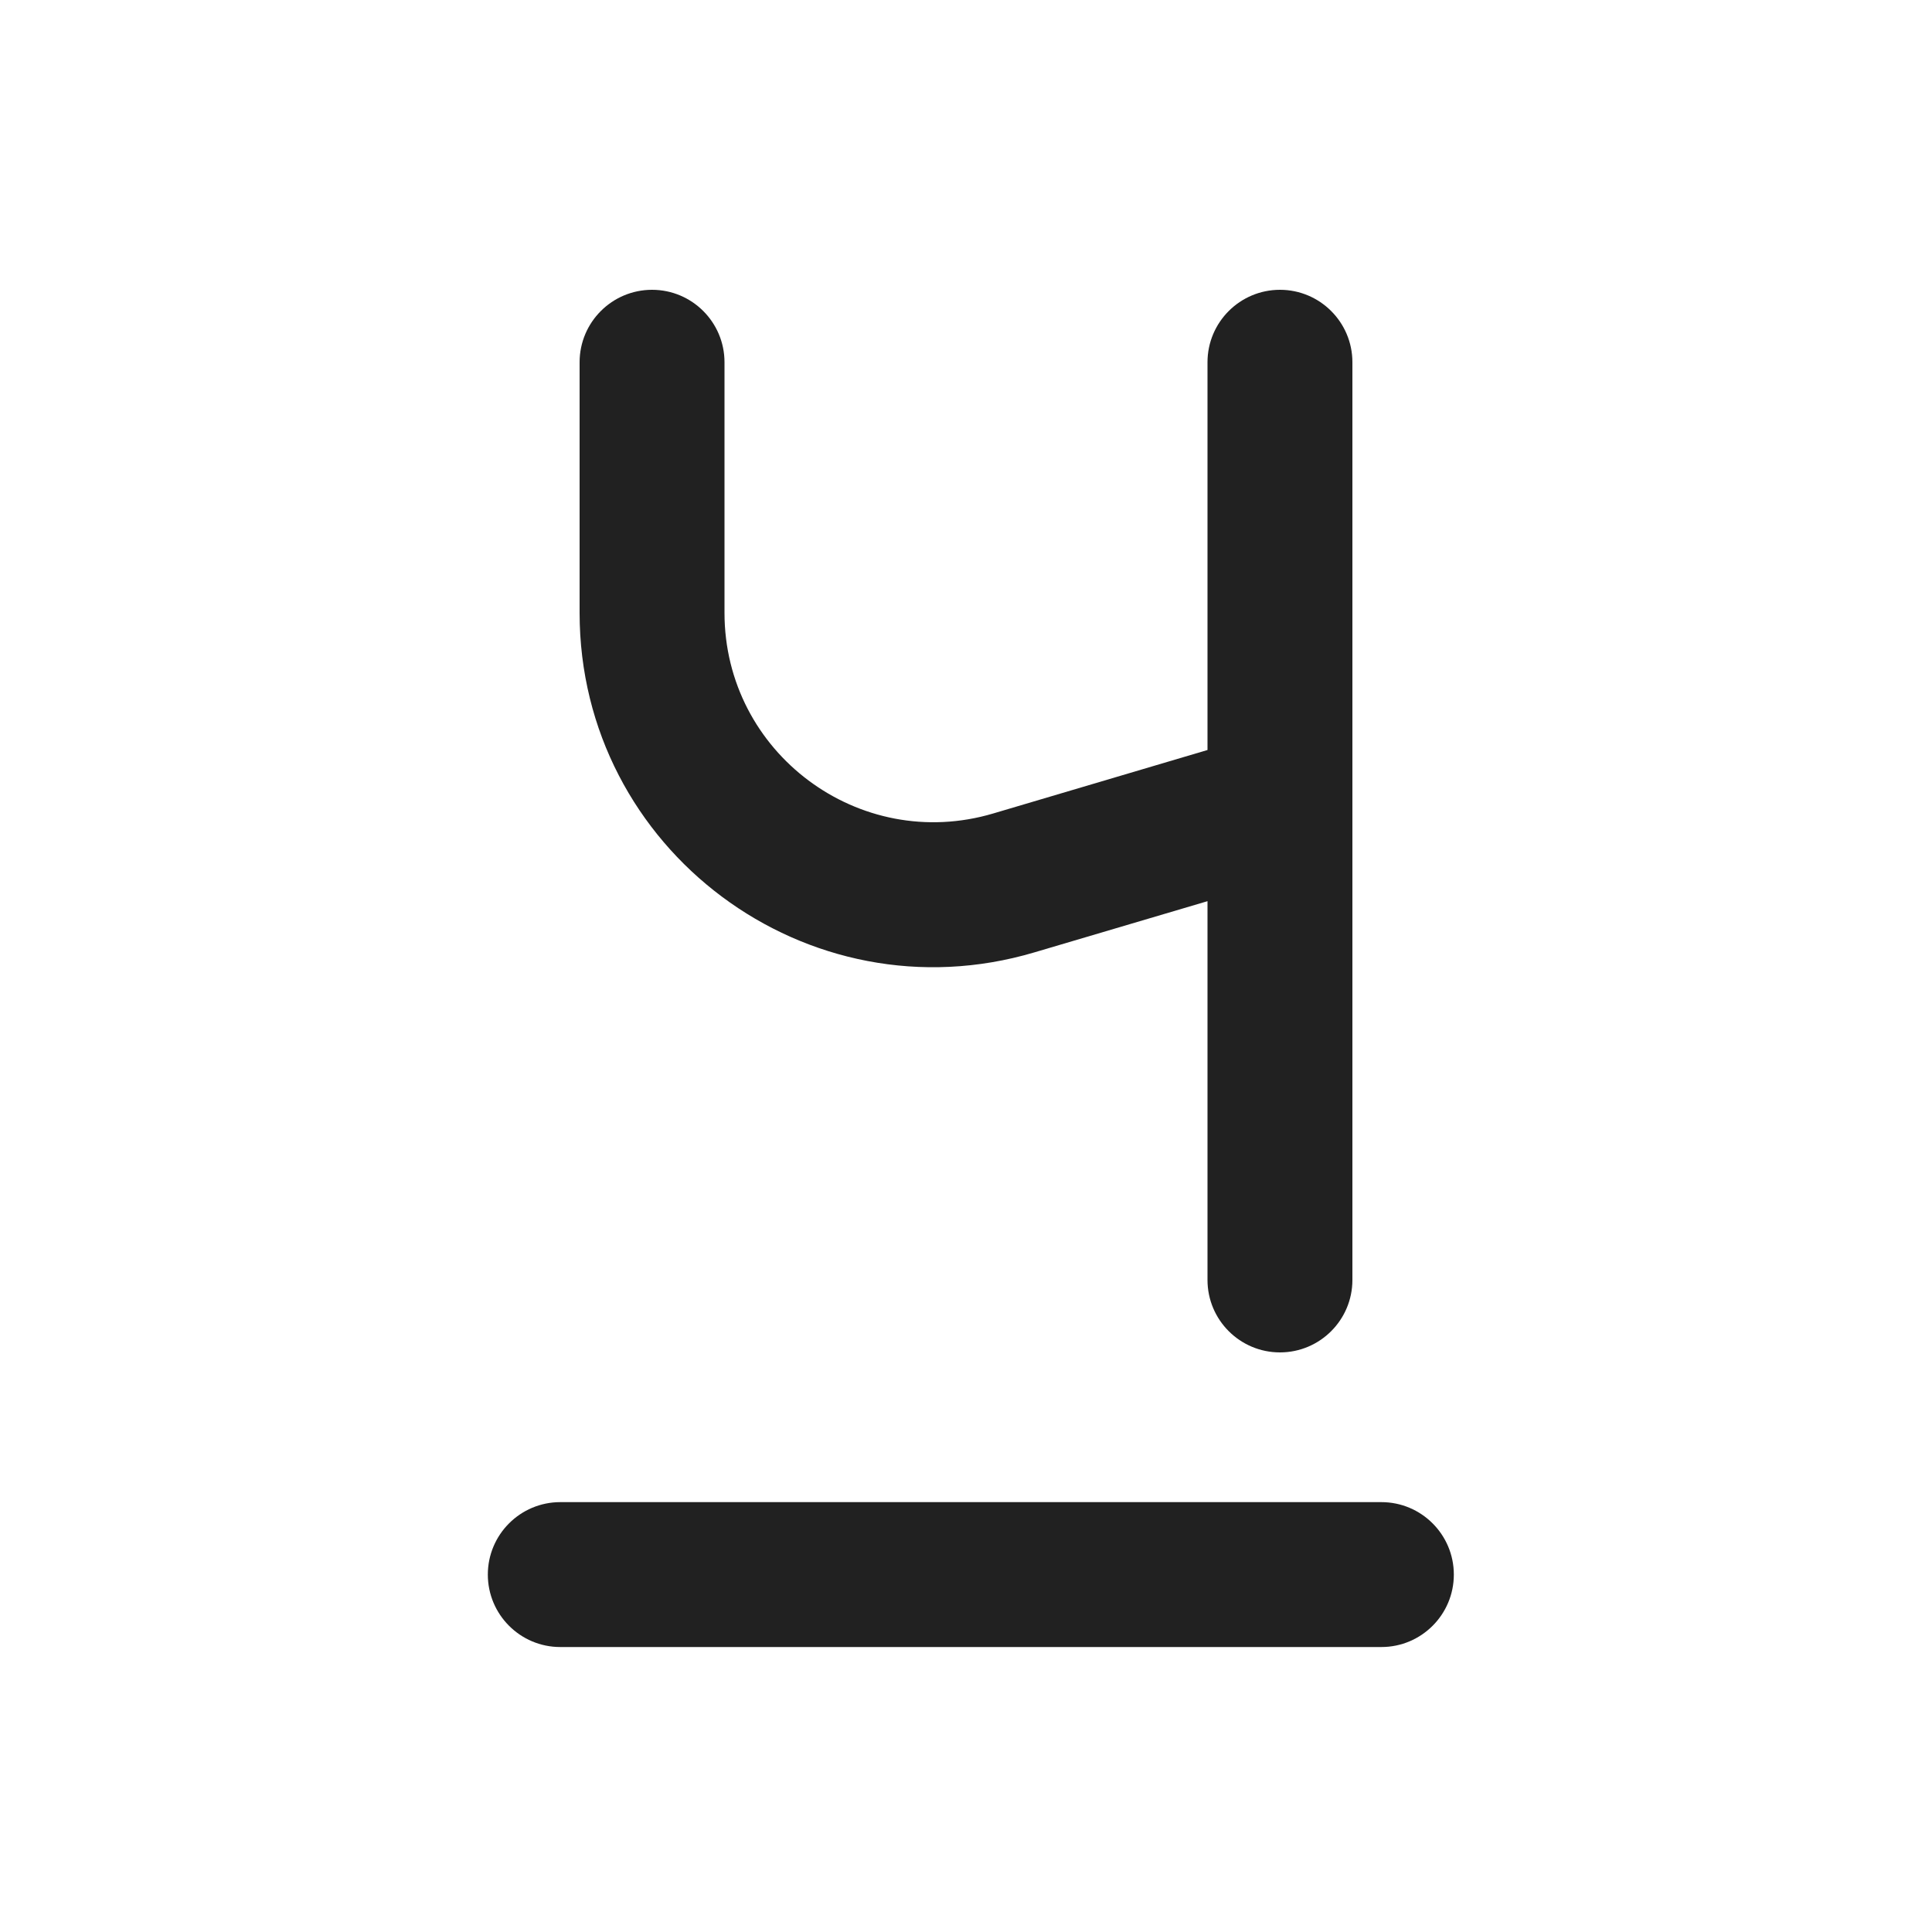 <svg width="20" height="20" viewBox="0 0 20 20" fill="none" xmlns="http://www.w3.org/2000/svg">
<path d="M13.25 3C13.664 3 14 3.336 14 3.75V13.25C14 13.664 13.664 14 13.25 14C12.836 14 12.5 13.664 12.5 13.25V9.329L10.708 9.859C8.358 10.556 6 8.795 6 6.344V3.75C6 3.336 6.336 3 6.75 3C7.164 3 7.5 3.336 7.5 3.75V6.344C7.5 7.792 8.894 8.833 10.282 8.421L12.5 7.764V3.75C12.5 3.336 12.836 3 13.25 3Z" fill="#212121"/>
<path d="M5.05 16.3C5.05 15.886 5.386 15.55 5.8 15.55H14.3C14.714 15.55 15.05 15.886 15.05 16.3C15.05 16.714 14.714 17.05 14.3 17.05H5.8C5.386 17.05 5.05 16.714 5.05 16.3Z" fill="#212121"/>
</svg>
